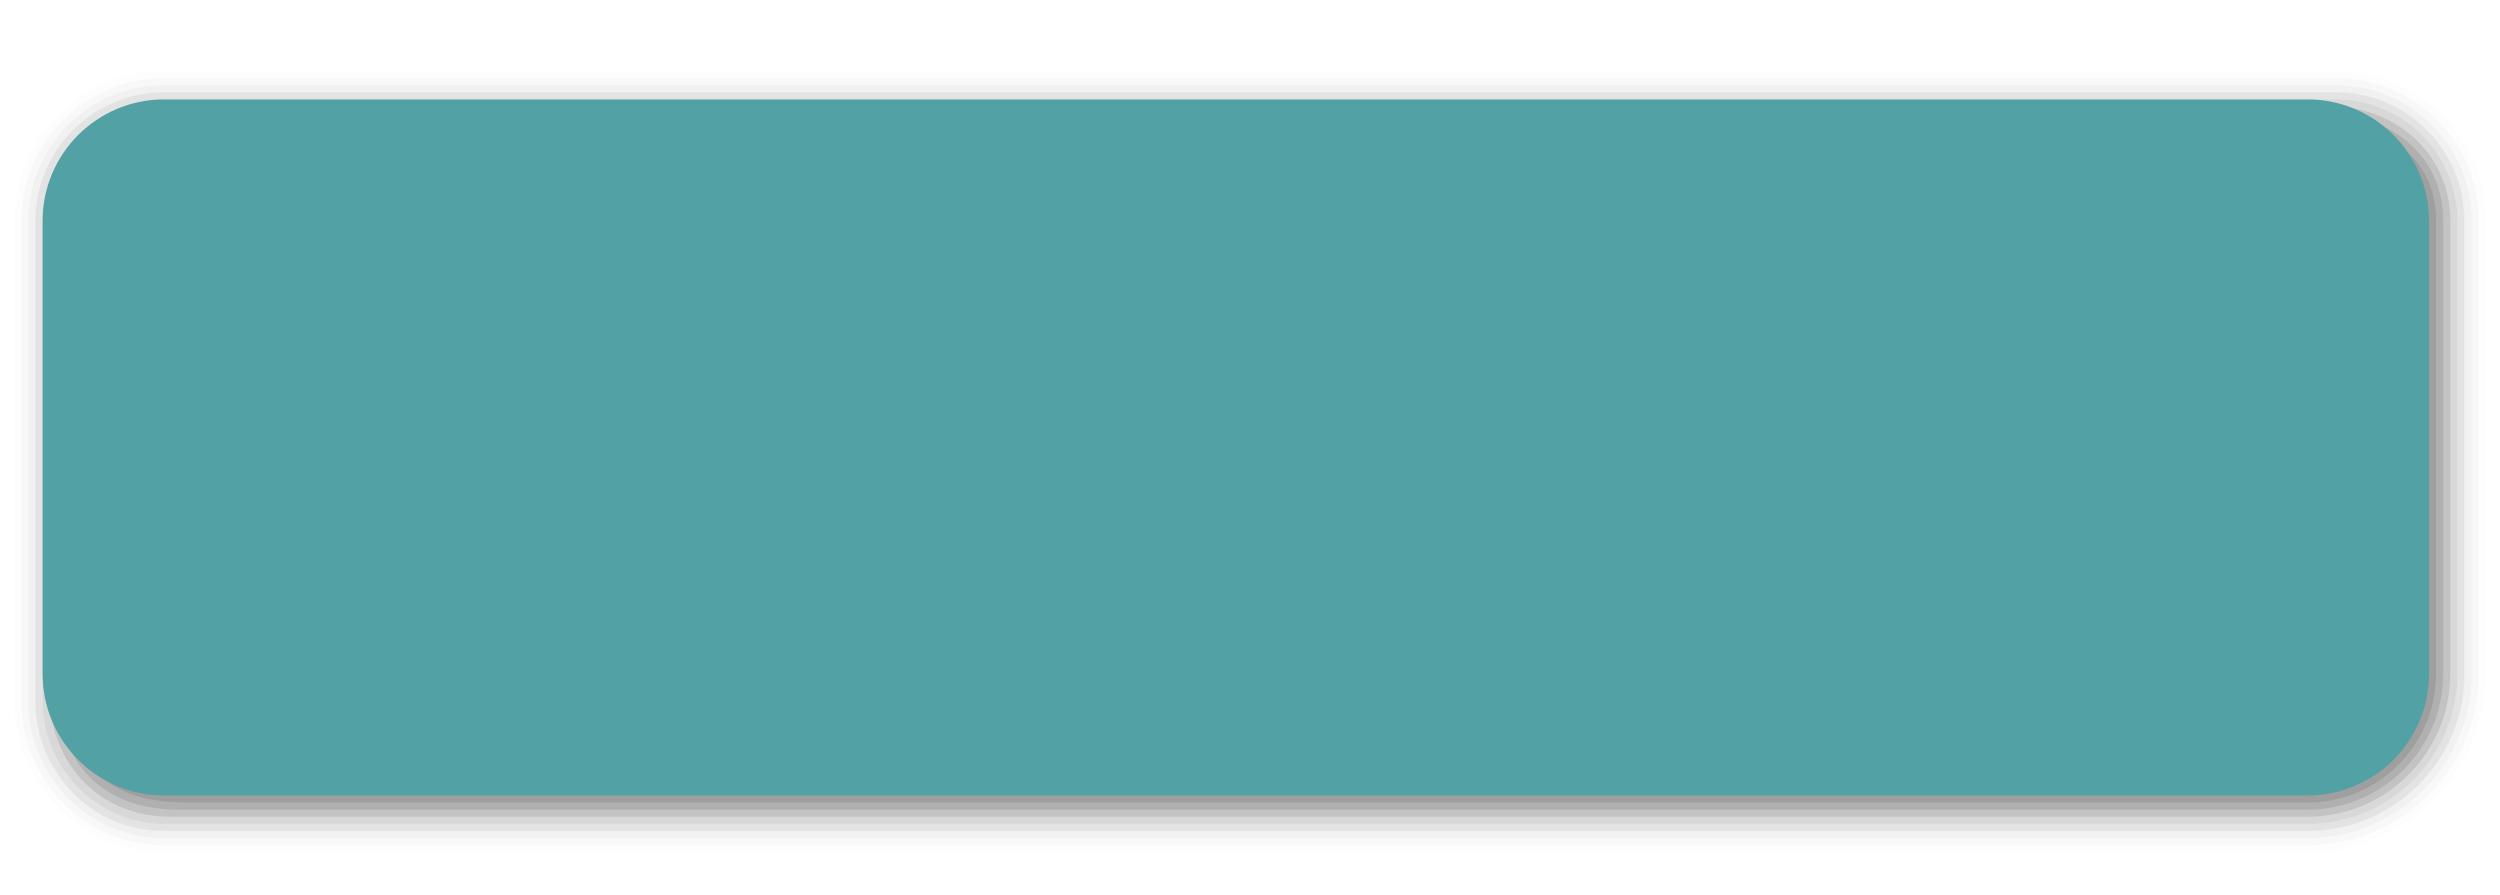 <?xml version="1.0" encoding="UTF-8"?>
<svg xmlns="http://www.w3.org/2000/svg" xmlns:xlink="http://www.w3.org/1999/xlink" contentScriptType="text/ecmascript" width="352" baseProfile="tiny" zoomAndPan="magnify" contentStyleType="text/css" viewBox="0 0 352 126" height="126" preserveAspectRatio="xMidYMid meet" version="1.1">
    <g>
        <g>
            <path d="M 22.0 10.0 C 16.777 10.271 11.895 12.468 8.183 16.176 C 4.196 20.16 2.0 25.46 2.0 31.1 L 2.0 98.875 C 2.0 109.751 10.875 120.0 22.847 120.0 C 23.5 120.0 324.895 120.0 324.895 120.0 C 338.738 120.0 350.0 108.732 350.0 94.885 L 350.0 31.1 C 350.0 25.461 347.802 20.161 343.812 16.174 C 339.818 12.186 334.511 9.992 328.871 10.0 L 22.0 10.0 z " fill-opacity="0.01"/>
            <path d="M 23.0 11.01 C 17.67 11.039 12.661 13.114 8.89 16.883 C 5.092 20.678 3.0 25.727 3.0 31.1 L 3.0 98.875 C 3.0 109.625 11.875 119.0 22.898 119.0 C 26.125 119.0 324.894 119.0 324.894 119.0 C 338.187 119.0 349.0 108.182 349.0 94.885 L 349.0 31.1 C 349.0 25.729 346.906 20.68 343.104 16.881 C 339.298 13.082 334.245 10.993 328.872 11.0 L 23.0 11.01 z " fill-opacity="0.02"/>
            <path d="M 23.107 12.0 C 18.002 12.0 13.205 13.985 9.596 17.59 C 5.988 21.197 4.0 25.994 4.0 31.1 L 4.0 98.875 C 4.0 109.0 12.25 118.0 22.949 118.0 C 23.5 118.0 324.893 118.0 324.893 118.0 C 337.635 118.0 348.0 107.631 348.0 94.885 L 348.0 31.1 C 348.0 25.996 346.01 21.198 342.396 17.589 C 338.782 13.979 333.978 11.994 328.873 12.0 L 23.107 12.0 z " fill-opacity="0.03"/>
            <path d="M 23.107 13.0 C 18.269 13.0 13.722 14.881 10.303 18.298 C 6.884 21.715 5.0 26.262 5.0 31.1 L 5.0 98.875 C 5.0 108.205 12.5 117.0 23.125 116.996 C 23.75 116.996 324.896 117.0 324.896 117.0 C 337.084 117.0 347.0 107.079 347.0 94.885 L 347.0 31.1 C 347.0 26.264 345.114 21.717 341.688 18.297 C 338.262 14.875 333.711 12.994 328.873 13 L 23.107 13 z " fill-opacity="0.06"/>
            <path d="M 328.875 14.0 L 41.375 14.0 L 26.0 14.0 L 23.231 14.0 C 13.783 14.0 6.0 21.647 6.0 31.1 L 6.002 98.875 C 6.002 107.734 13.375 116.0 23.125 116.0 L 323.9 116.0 L 324.893 116.0 C 336.532 116.0 346.0 106.527 346.0 94.885 L 346.0 31.1 C 346.0 21.647 338.322 13.988 328.875 14.0 z " fill-opacity="0.05"/>
            <path d="M 328.25 15.0 L 23.231 15.0 C 13.783 15.0 7.0 21.647 7.0 31.1 L 7.001 97.875 C 7.0 107.0 13.5 115.0 24.079 114.998 L 324.896 115.0 C 335.979 115.0 345.0 105.977 345.0 94.885 L 345.0 31.1 C 345.0 21.647 337.25 15.0 328.25 15.0 z " fill-opacity="0.1"/>
            <path d="M 327.25 16.0 L 23.231 16.0 C 13.783 16.0 8.0 21.647 8.0 31.1 L 8.001 96.875 C 8.0 105.875 13.125 114.0 25.107 114.0 C 25.625 114.0 324.894 114.0 324.894 114.0 C 335.43 114.0 344.0 105.426 344.0 94.885 L 344.0 31.1 C 344.0 21.647 336.25 16.0 327.25 16.0 z " fill-opacity="0.1"/>
            <path d="M 326.375 17.0 L 24.25 17.0 C 14.802 17.0 9.0 21.647 9.0 31.1 L 9.001 95.885 C 9.0 104.75 12.875 113.0 26.125 113.0 L 324.896 113.0 C 334.878 113.0 343.0 104.873 343.0 94.885 L 343.0 31.1 C 343.0 21.647 335.0 17.0 326.375 17.0 z " fill-opacity="0.1"/>
            <path fill="#52a1a4" d="M 324.896 14.0 L 23.106 14.0 C 13.658 14.0 6.0 21.647 6.0 31.1 L 6.0 94.885 C 6.0 104.335 13.658 112.0 23.106 112.0 L 324.894 112.0 C 334.341 112.0 341.999 104.335 341.999 94.885 L 341.999 31.1 C 342.0 21.647 334.342 13.988 324.896 14.0 z "/>
            <rect width="352" fill="none" height="126"/>
        </g>
    </g>
</svg>
